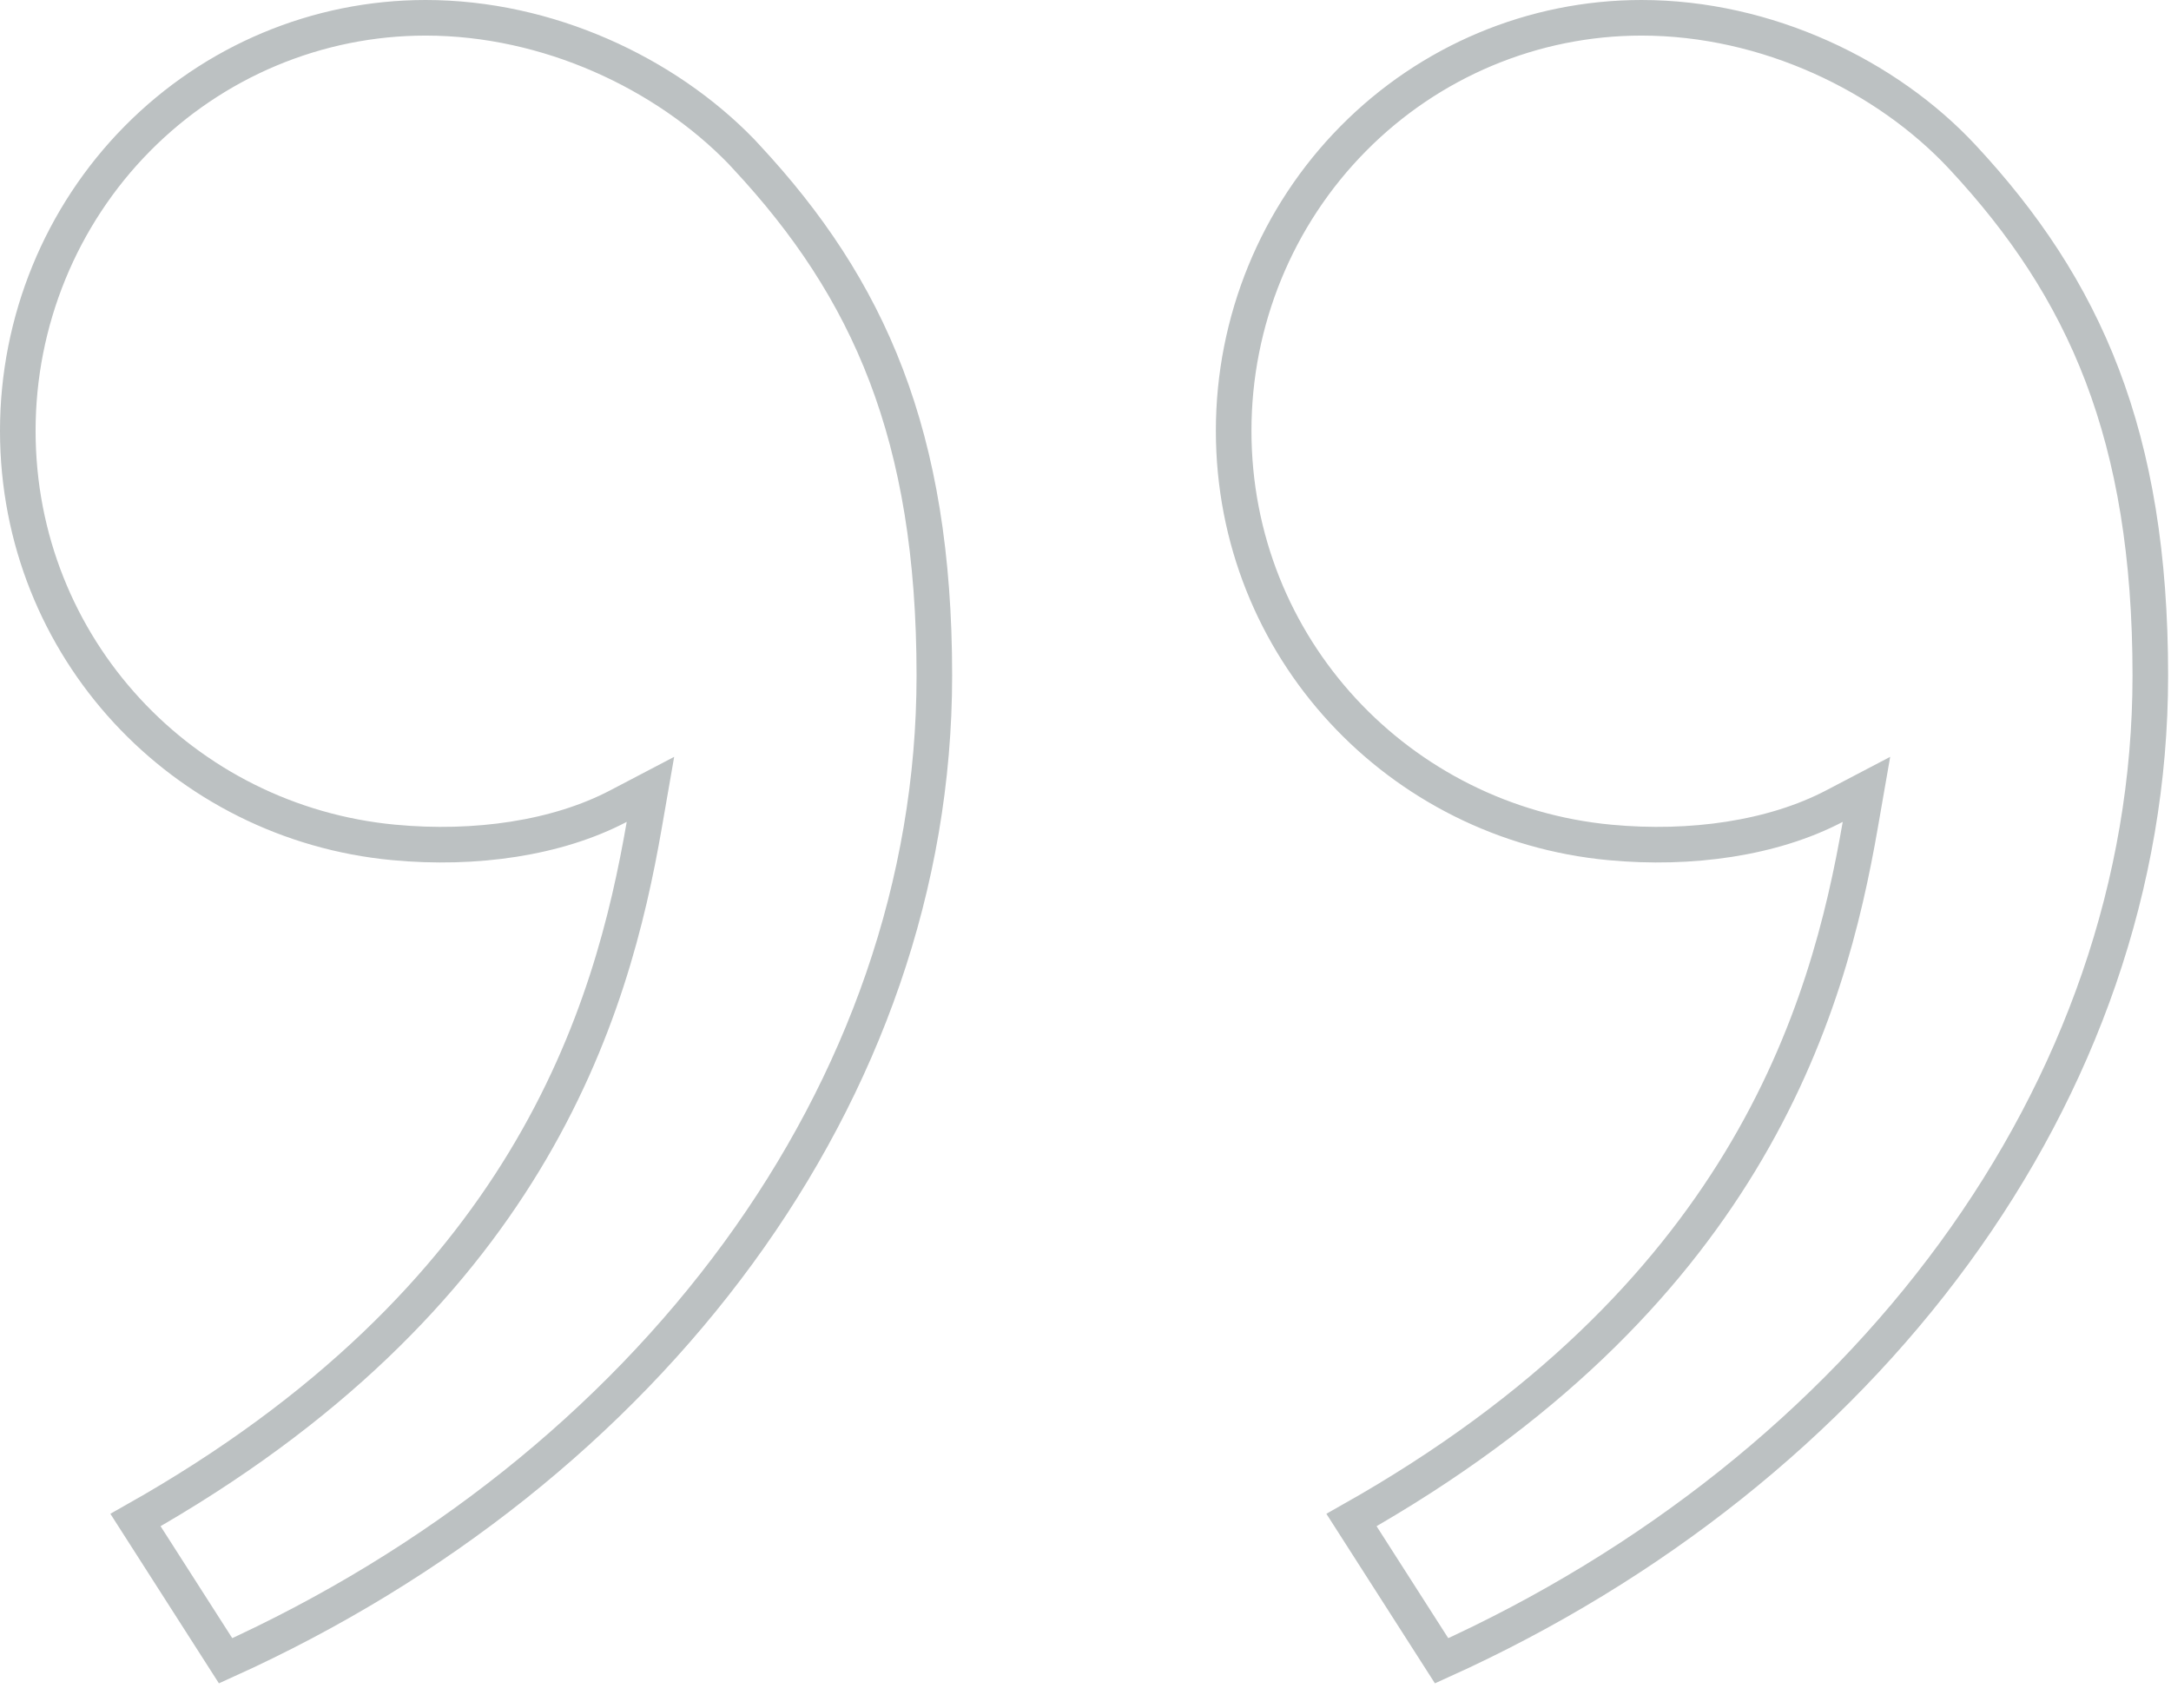 <svg width="61" height="48" viewBox="0 0 61 48" fill="none" xmlns="http://www.w3.org/2000/svg">
<path d="M37.974 42.713C43.464 39.615 46.806 36.074 48.888 32.649C51.027 29.131 51.82 25.761 52.269 23.18L52.443 22.181L51.544 22.652C49.817 23.557 47.519 23.887 45.232 23.672L45.232 23.672C39.319 23.118 34.663 18.206 34.663 12.104C34.663 9.025 35.872 6.072 38.022 3.897C40.171 1.721 43.085 0.5 46.122 0.5C49.642 0.5 53.017 2.131 55.145 4.418C58.573 8.103 60.419 12.223 60.419 18.983C60.419 30.715 52.364 41.307 40.506 46.668L37.974 42.713ZM11.958 0.5C15.392 0.5 18.688 2.052 20.823 4.251L20.978 4.418C24.406 8.103 26.253 12.223 26.253 18.983C26.253 30.715 18.197 41.307 6.339 46.668L3.807 42.713C9.297 39.615 12.639 36.074 14.721 32.649C16.86 29.131 17.653 25.761 18.102 23.18L18.276 22.181L17.377 22.652C15.651 23.557 13.352 23.887 11.066 23.672L11.065 23.672C5.152 23.118 0.5 18.207 0.5 12.104C0.5 9.025 1.709 6.072 3.858 3.897C6.008 1.721 8.921 0.5 11.958 0.5Z" stroke="#BCC1C2"/>
</svg>

